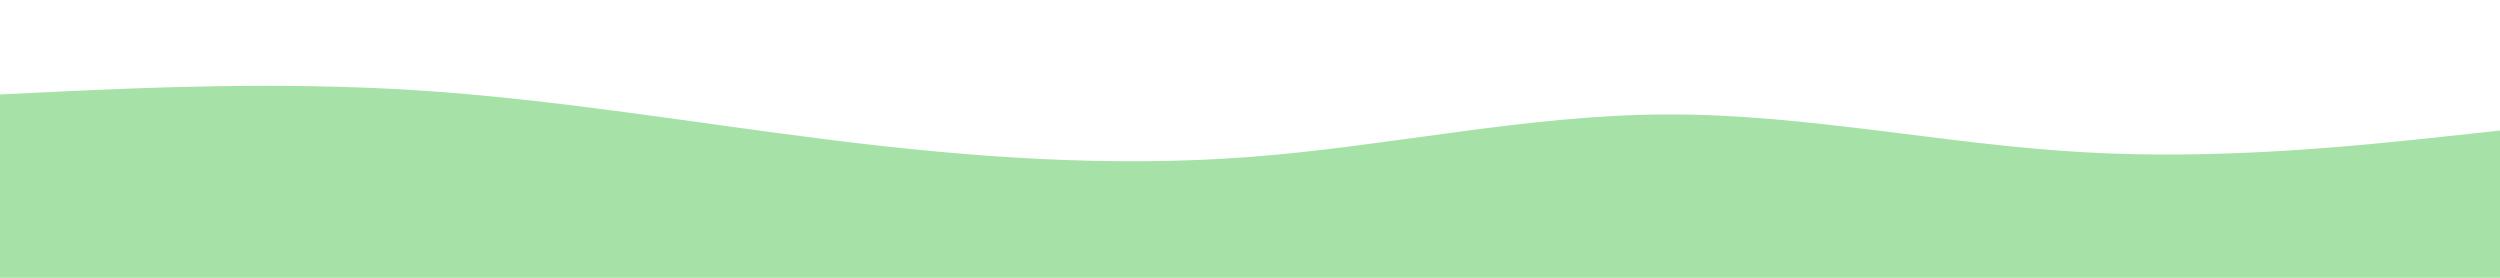 <svg id="visual" viewBox="0 0 900 100" width="900" height="100" xmlns="http://www.w3.org/2000/svg" xmlns:xlink="http://www.w3.org/1999/xlink" version="1.1"><rect x="0" y="0" width="900" height="100" fill="#ffffff"></rect><path d="M0 34L25 32.8C50 31.7 100 29.3 150 32.5C200 35.7 250 44.3 300 50.5C350 56.7 400 60.3 450 56.5C500 52.7 550 41.3 600 41.2C650 41 700 52 750 54.8C800 57.7 850 52.3 875 49.7L900 47L900 101L875 101C850 101 800 101 750 101C700 101 650 101 600 101C550 101 500 101 450 101C400 101 350 101 300 101C250 101 200 101 150 101C100 101 50 101 25 101L0 101Z" fill="#A6E1A8" stroke-linecap="round" stroke-linejoin="miter"></path></svg>
